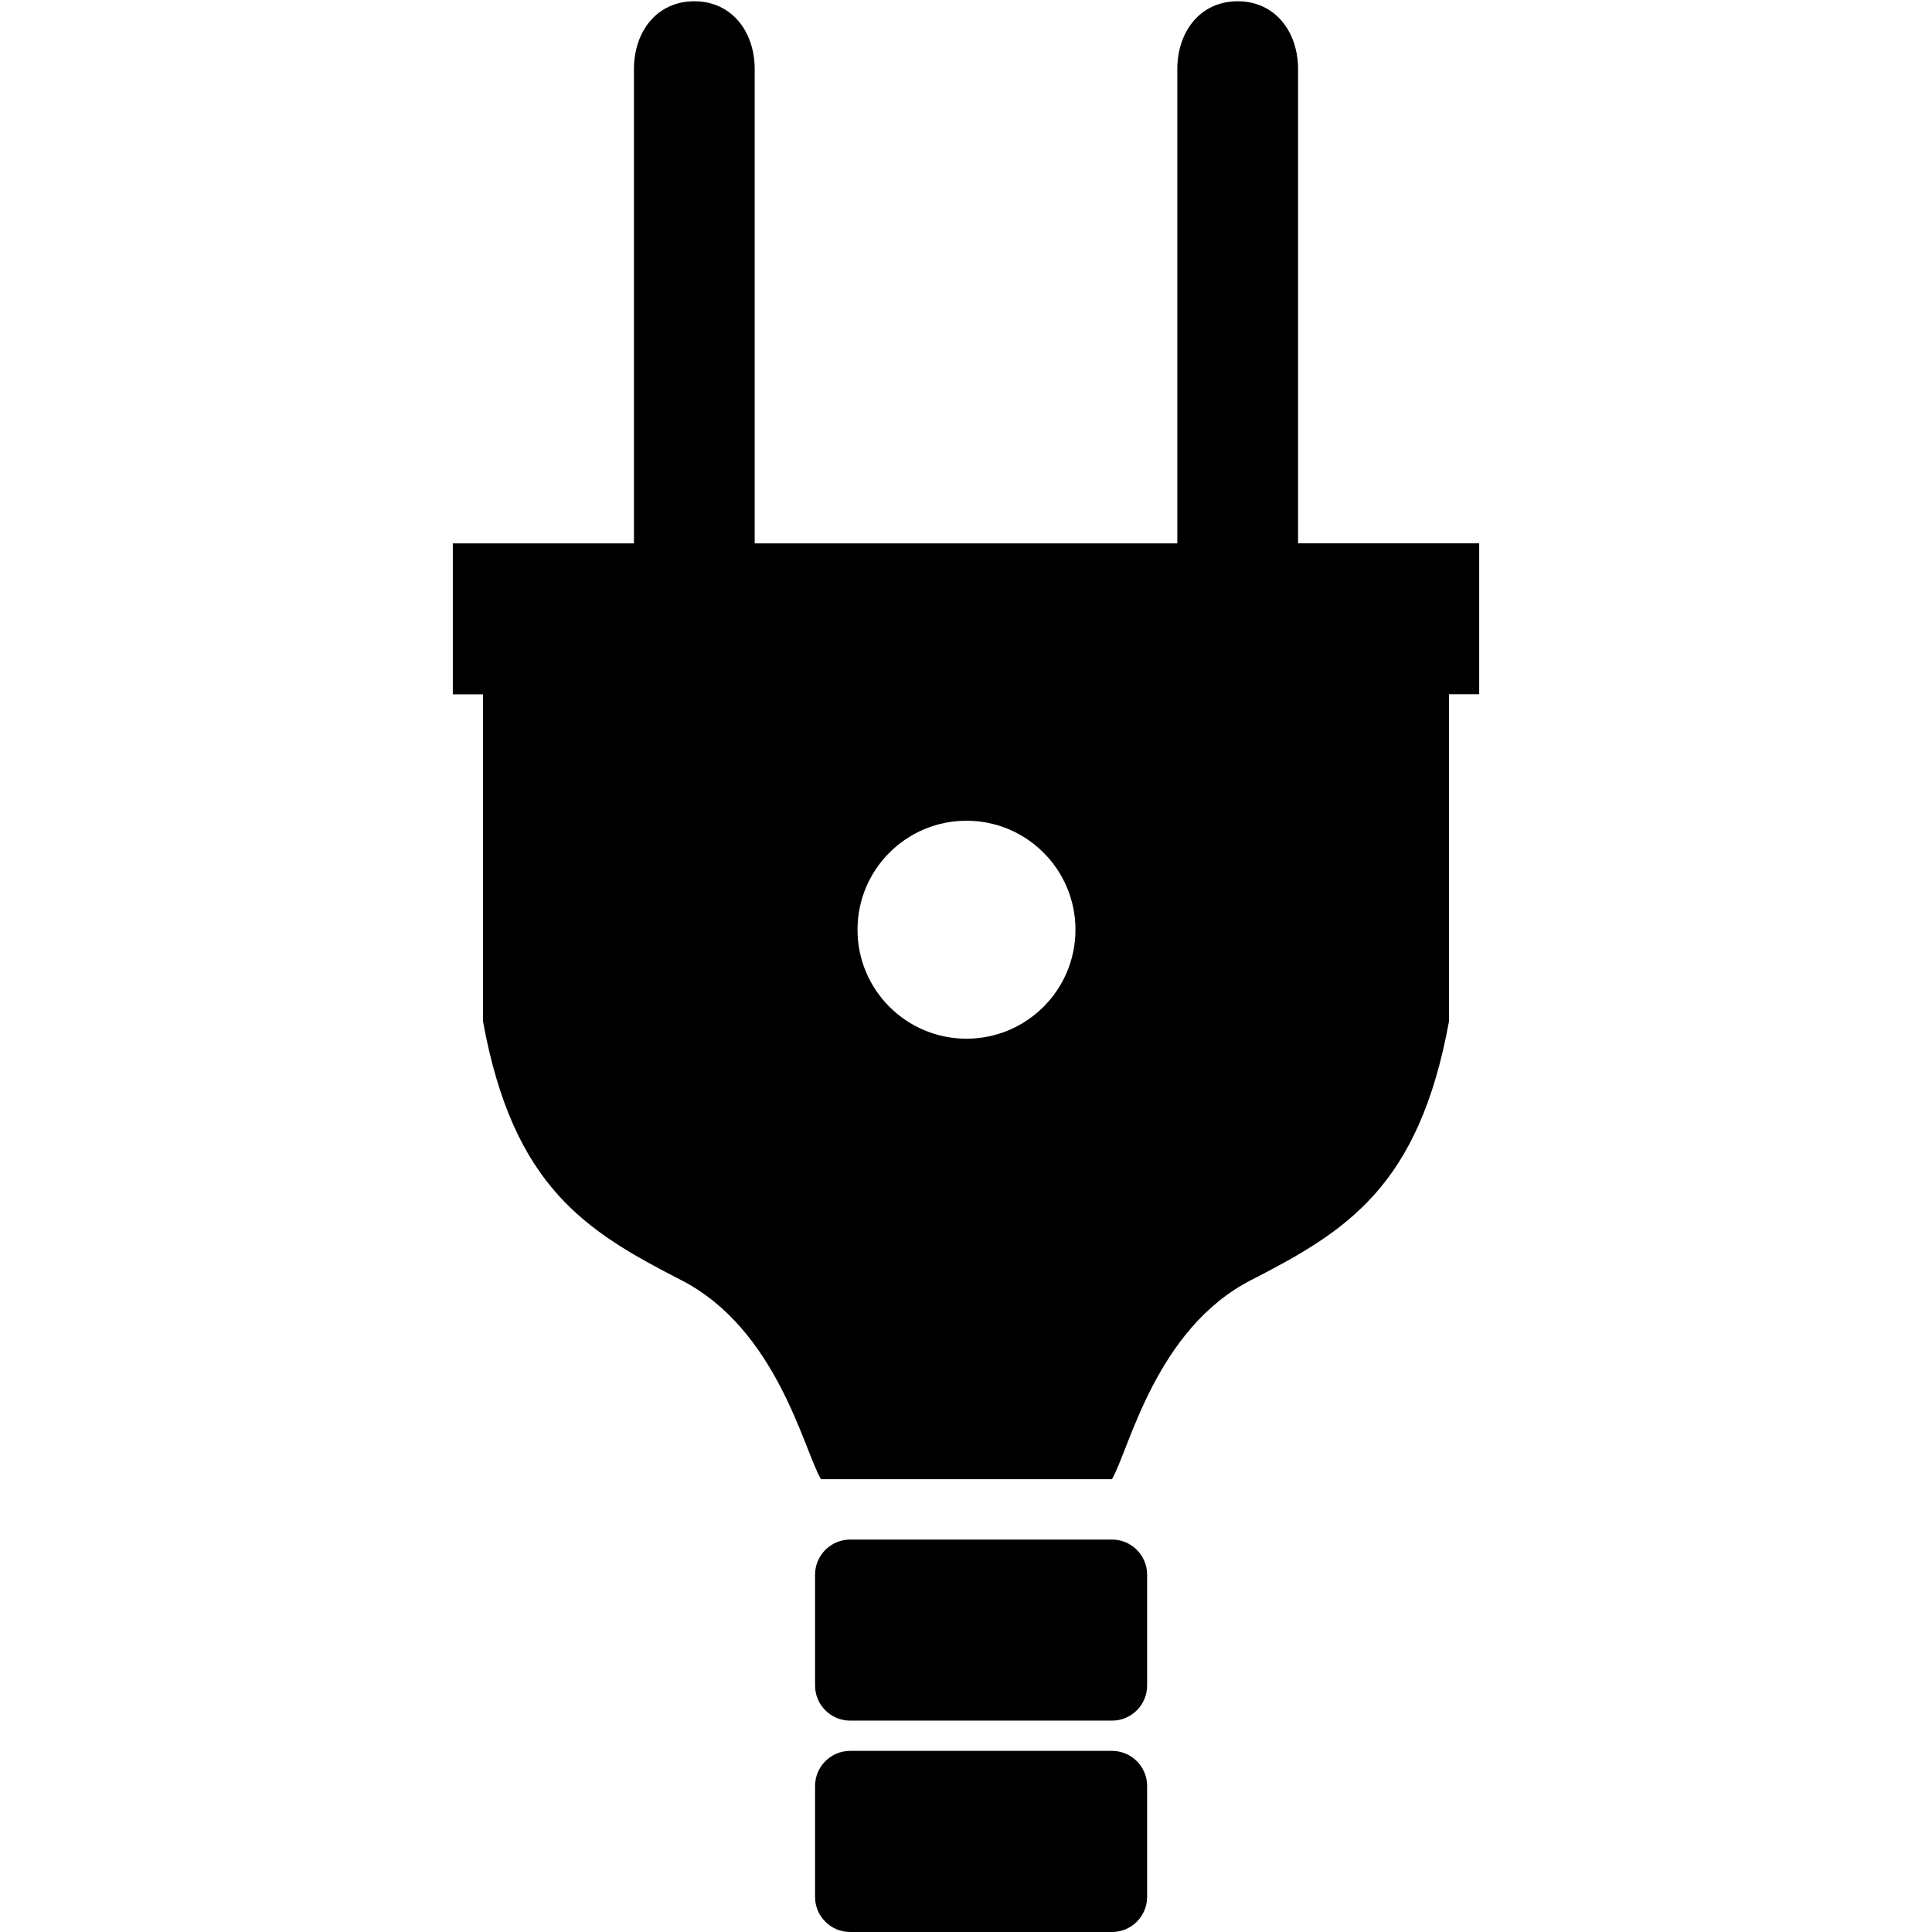 <!-- Generated by IcoMoon.io -->
<svg version="1.1" xmlns="http://www.w3.org/2000/svg" width="32" height="32" viewBox="0 0 32 32">
<title>plug</title>
<path d="M21.5 9v-7.854c0-0.621-0.379-1.125-1-1.125s-1 0.503-1 1.125v7.854h-7v-7.854c0-0.621-0.379-1.125-1-1.125s-1 0.503-1 1.125v7.854h-3v2.5h0.5v5.417c0.5 2.743 1.703 3.475 3.285 4.287s2.023 2.796 2.312 3.296h4.821c0.289-0.5 0.721-2.485 2.303-3.297s2.779-1.544 3.279-4.287v-5.417h0.5v-2.5h-3zM16.008 17.204c-0.997 0-1.805-0.808-1.805-1.805s0.808-1.805 1.805-1.805c0.997 0 1.805 0.808 1.805 1.805s-0.808 1.805-1.805 1.805zM19 26.082c0-0.322-0.261-0.582-0.582-0.582h-4.336c-0.322 0-0.582 0.261-0.582 0.582v1.835c0 0.322 0.261 0.582 0.582 0.582h4.336c0.322 0 0.582-0.261 0.582-0.582v-1.835zM19 29.582c0-0.322-0.261-0.582-0.582-0.582h-4.336c-0.322 0-0.582 0.261-0.582 0.582v1.837c0 0.321 0.261 0.581 0.582 0.581h4.336c0.322 0 0.582-0.261 0.582-0.582v-1.836z"></path>
</svg>
